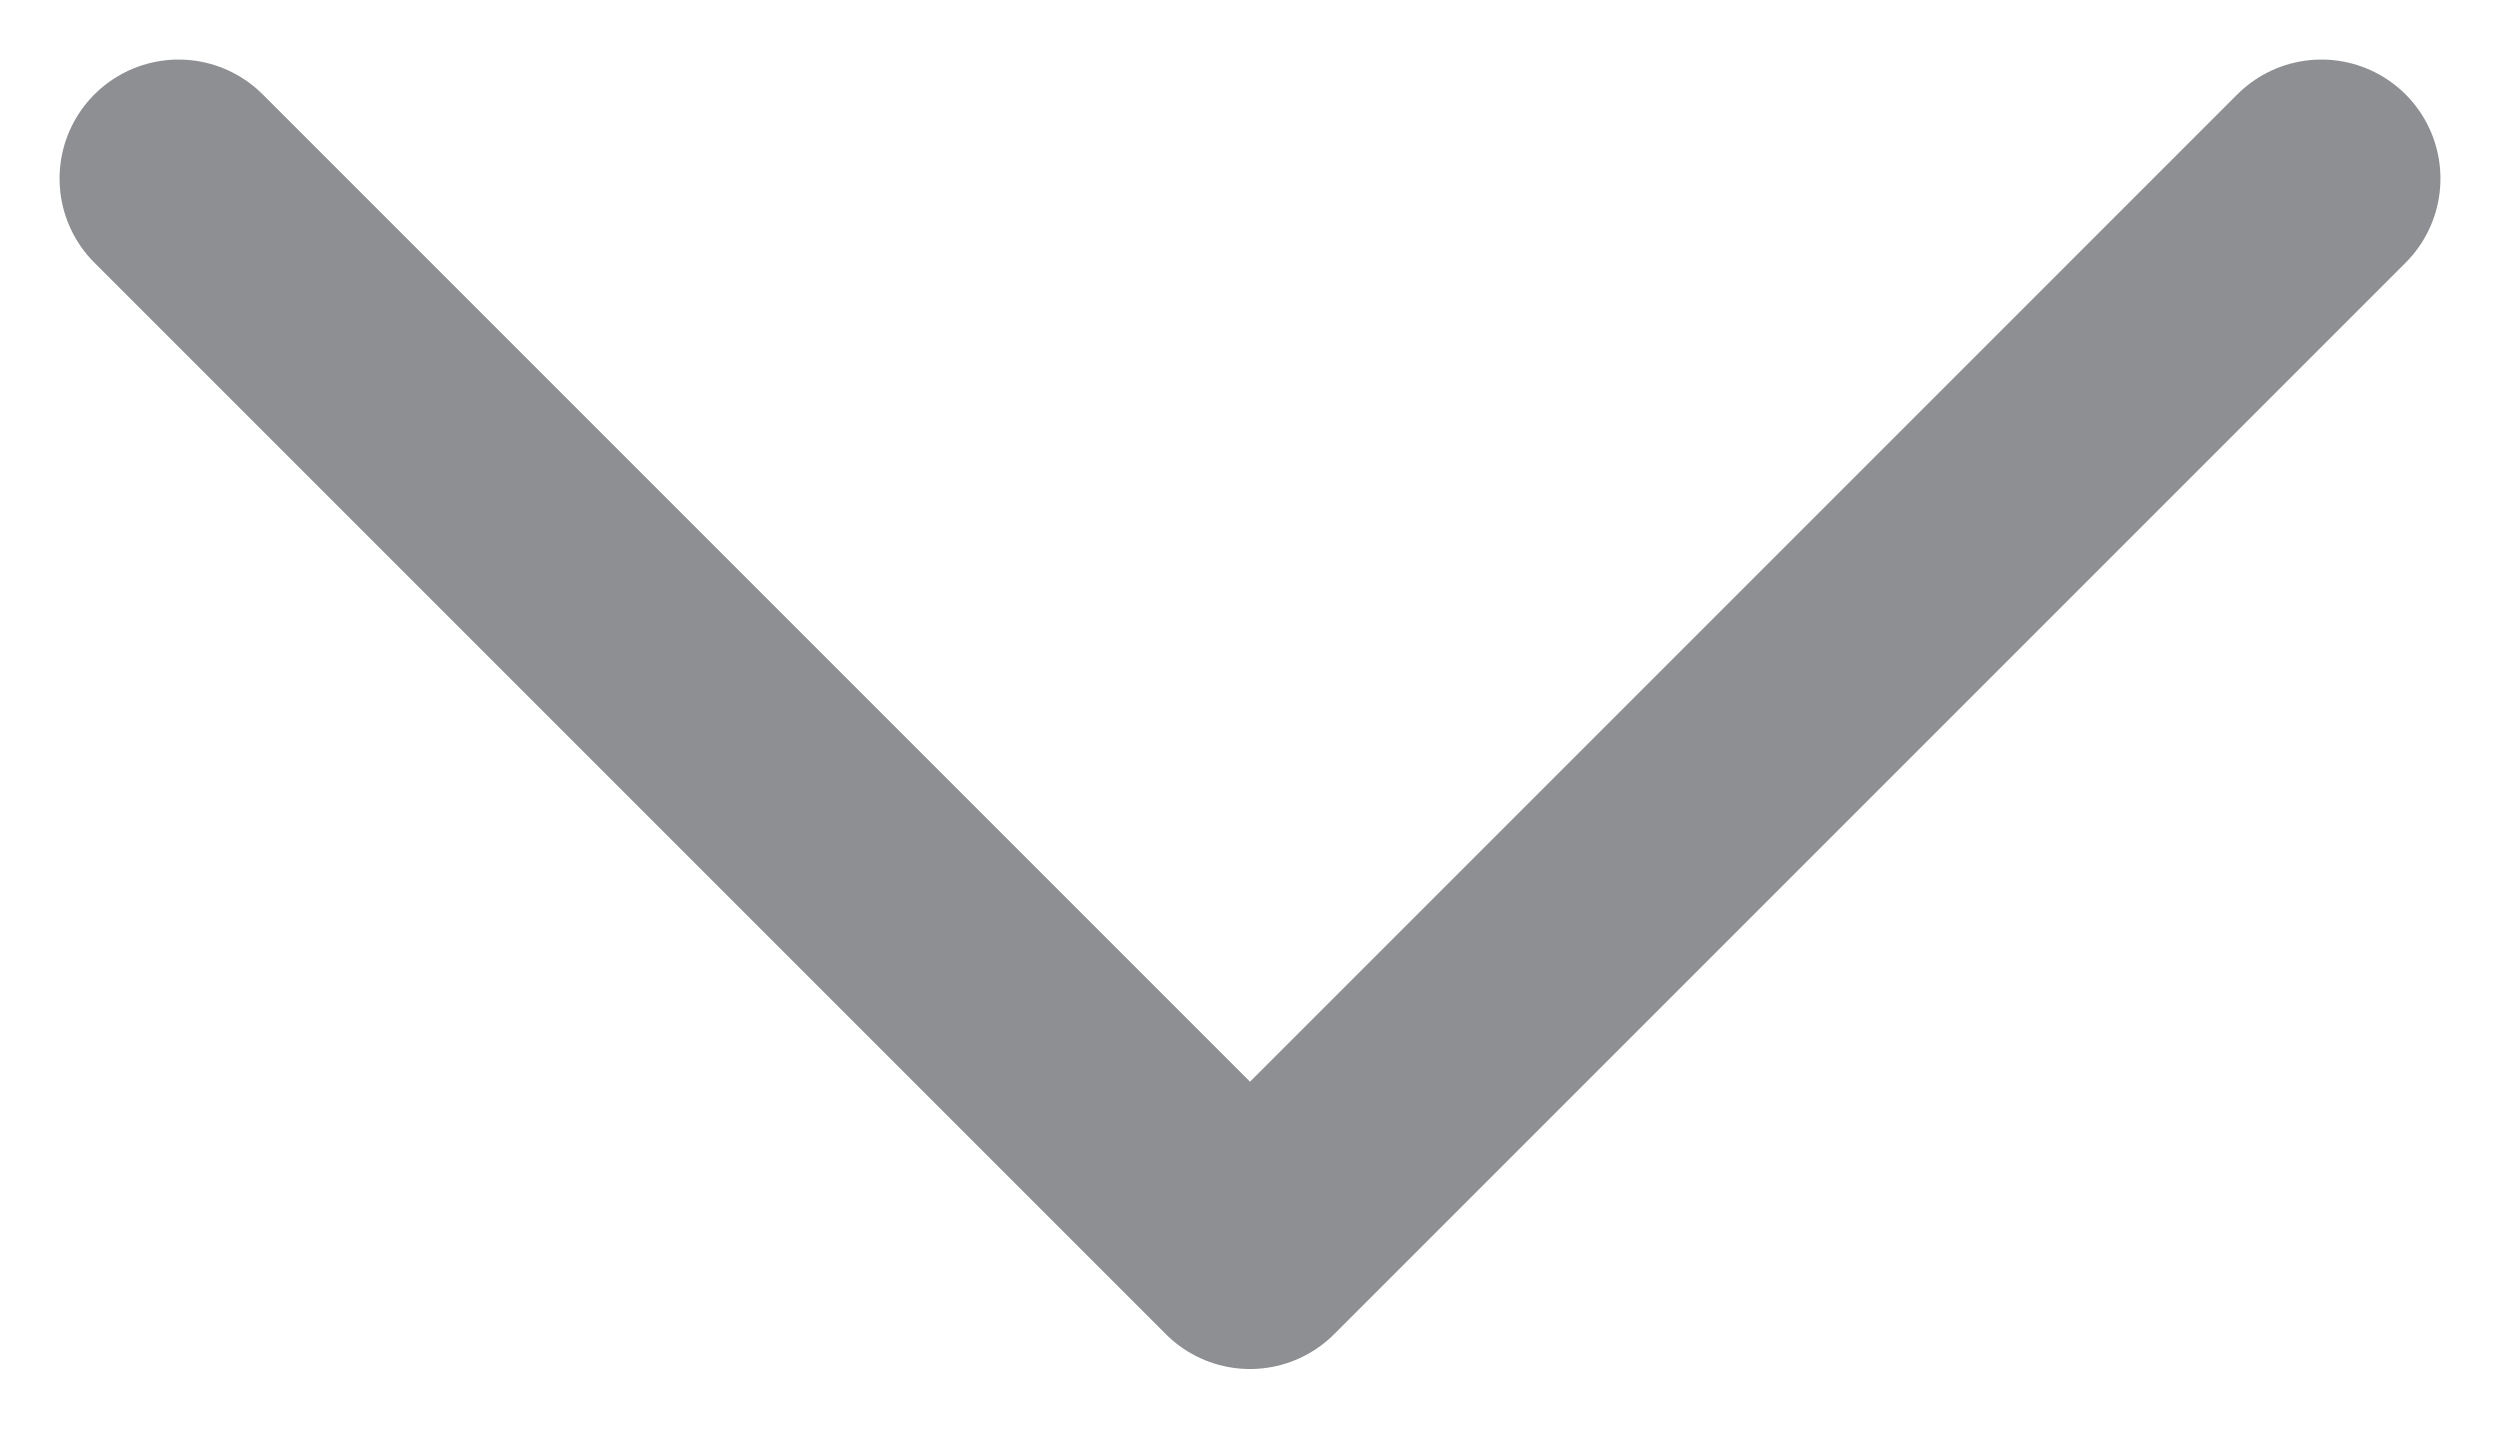 <svg width="14" height="8" viewBox="0 0 14 8" fill="none" xmlns="http://www.w3.org/2000/svg">
<path d="M1 1L7 7L13 1" stroke="#42454C" stroke-opacity="0.6" stroke-width="1.333" stroke-linecap="round" stroke-linejoin="round"/>
</svg>
